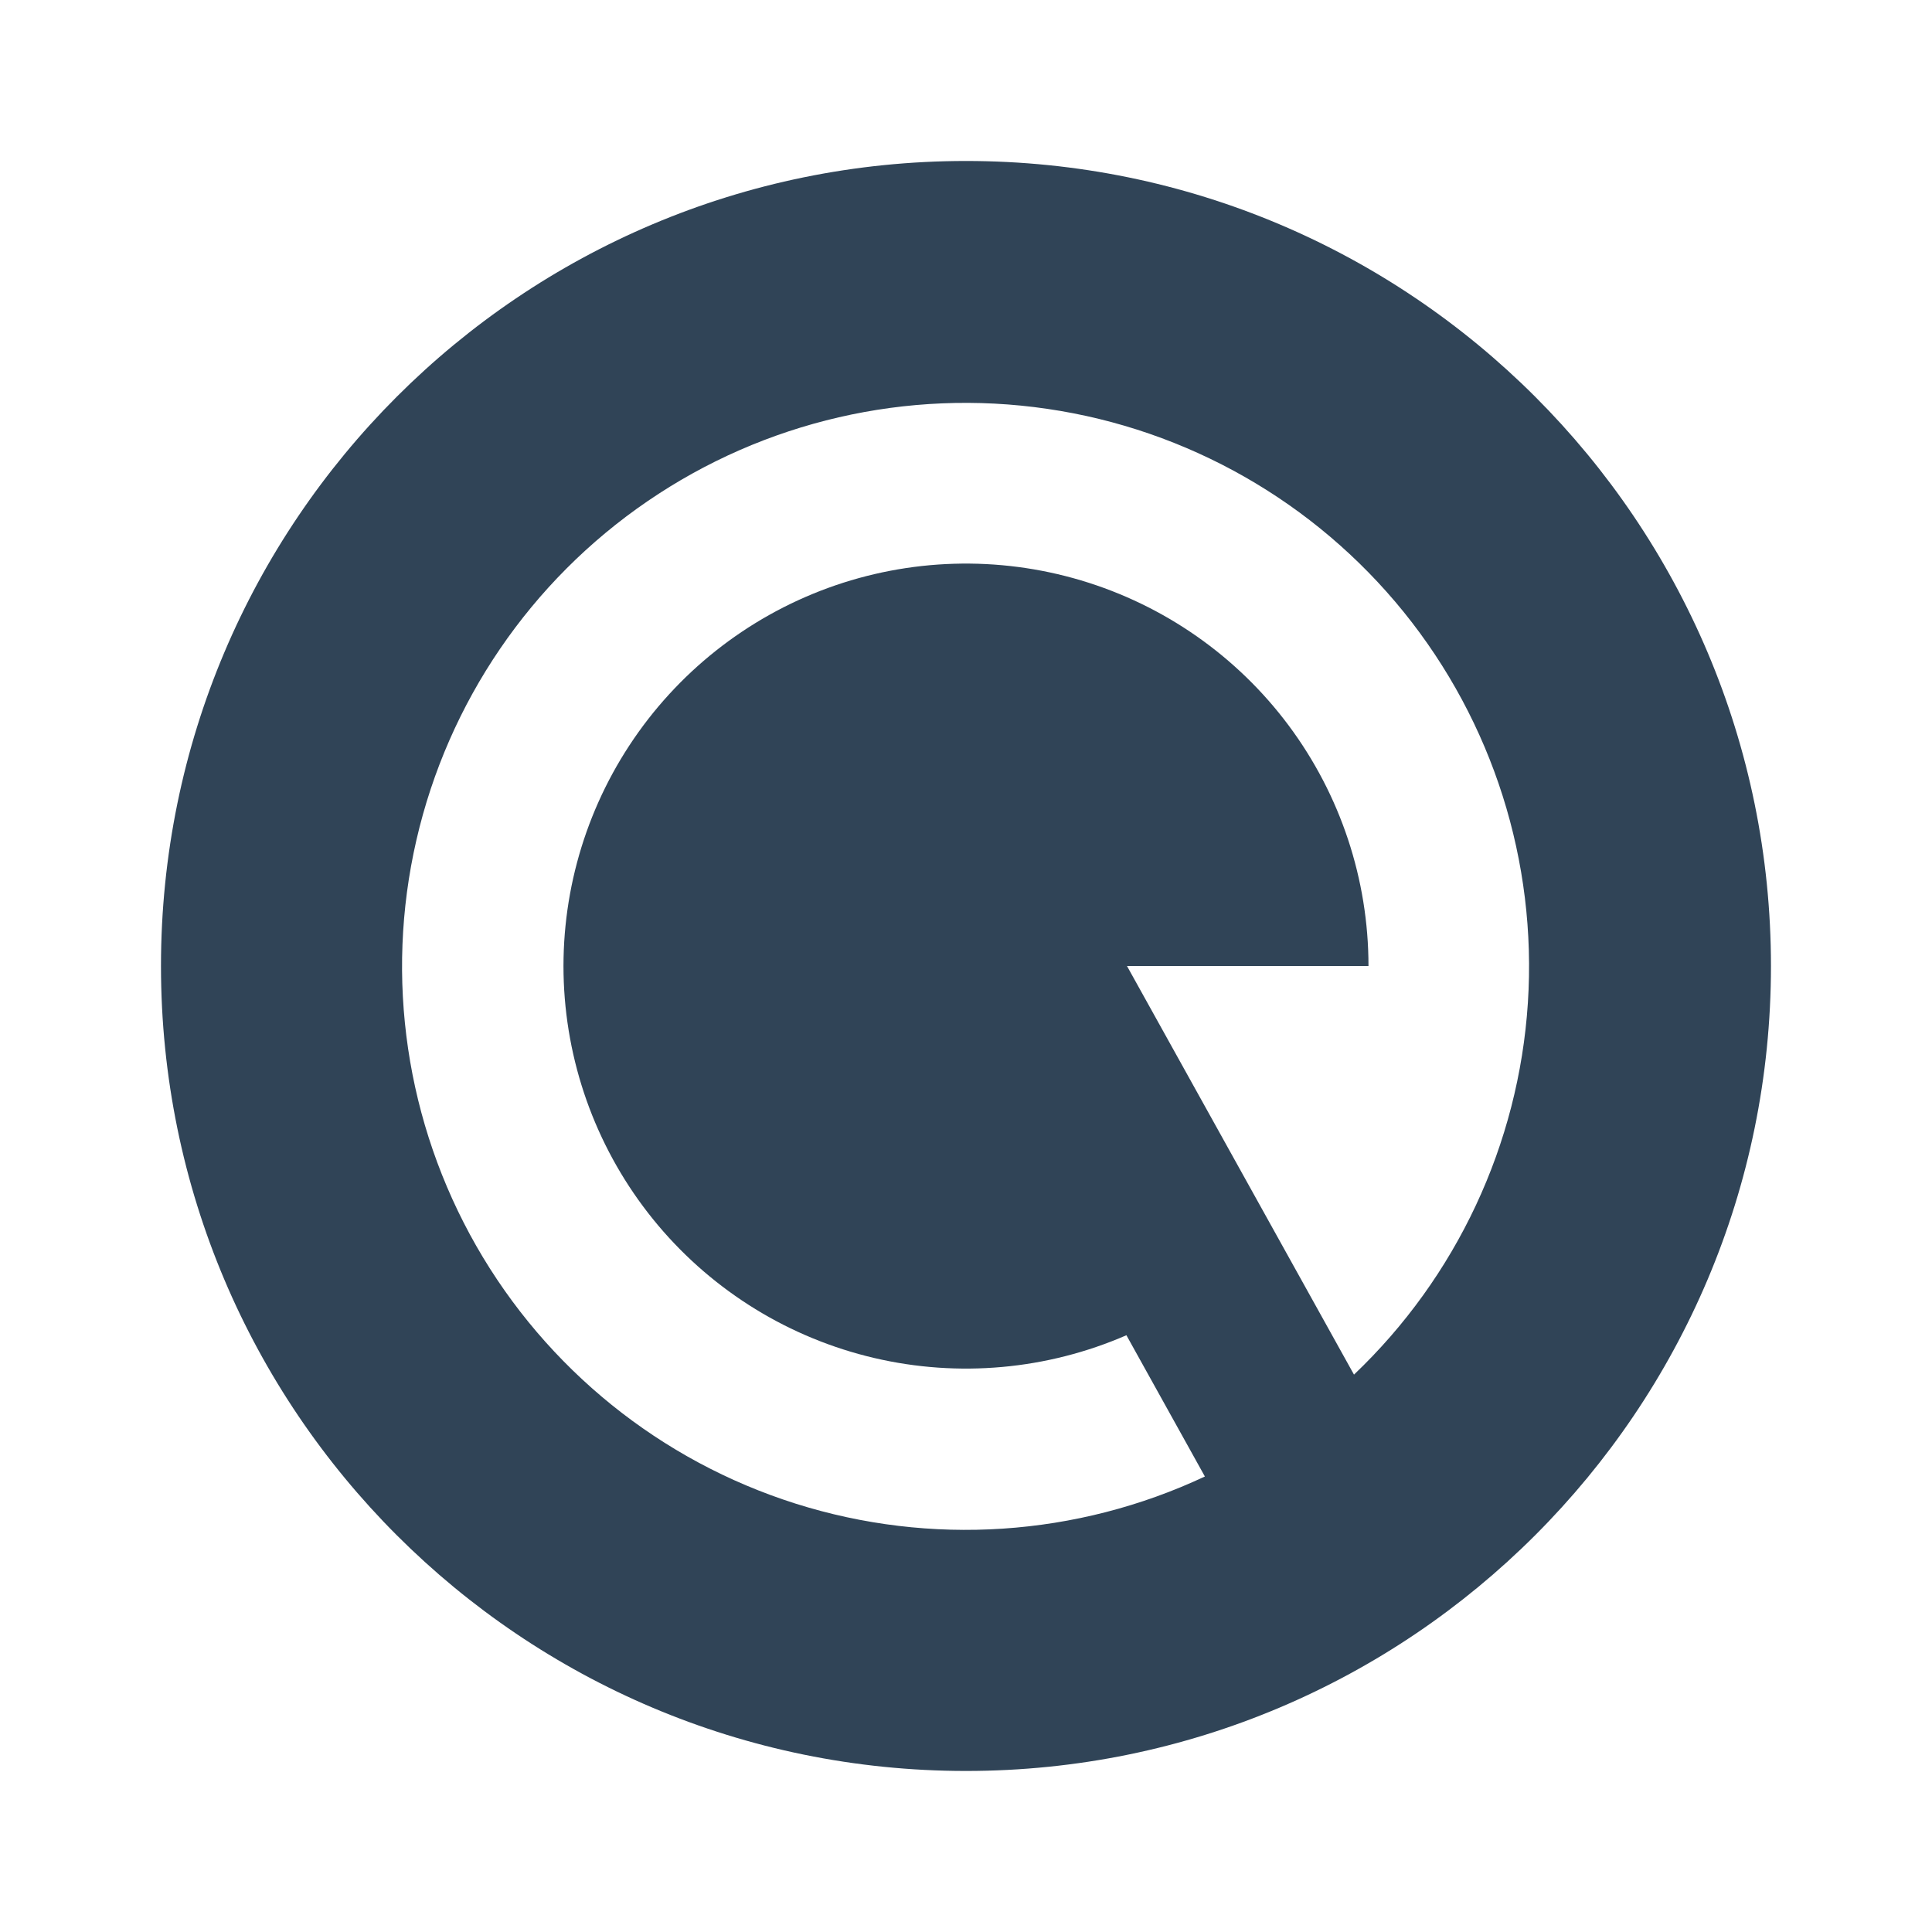 <svg width="34" height="34" viewBox="0 0 34 34" fill="none" xmlns="http://www.w3.org/2000/svg">
<g id="icon update shipment-assign DO">
<path id="Vector" d="M17 31.166C9.175 31.166 2.833 24.824 2.833 17C2.833 9.175 9.175 2.833 17 2.833C24.824 2.833 31.166 9.175 31.166 17C31.166 24.824 24.824 31.166 17 31.166ZM23.828 24.191C25.633 22.473 26.726 20.138 26.888 17.651C27.05 15.165 26.27 12.708 24.703 10.77C23.135 8.833 20.896 7.556 18.43 7.195C15.965 6.833 13.453 7.413 11.396 8.82C9.339 10.226 7.886 12.356 7.328 14.784C6.769 17.213 7.146 19.763 8.382 21.927C9.619 24.09 11.624 25.709 14 26.461C16.376 27.213 18.948 27.043 21.204 25.984L19.823 23.498C18.425 24.106 16.867 24.246 15.383 23.898C13.898 23.55 12.566 22.732 11.583 21.566C10.601 20.4 10.021 18.948 9.929 17.426C9.838 15.904 10.24 14.393 11.076 13.118C11.912 11.843 13.137 10.872 14.569 10.348C16.001 9.825 17.564 9.778 19.025 10.214C20.486 10.65 21.768 11.546 22.679 12.768C23.59 13.991 24.083 15.475 24.083 17H19.833L23.828 24.191Z" fill="#304457"/>
</g>
</svg>
